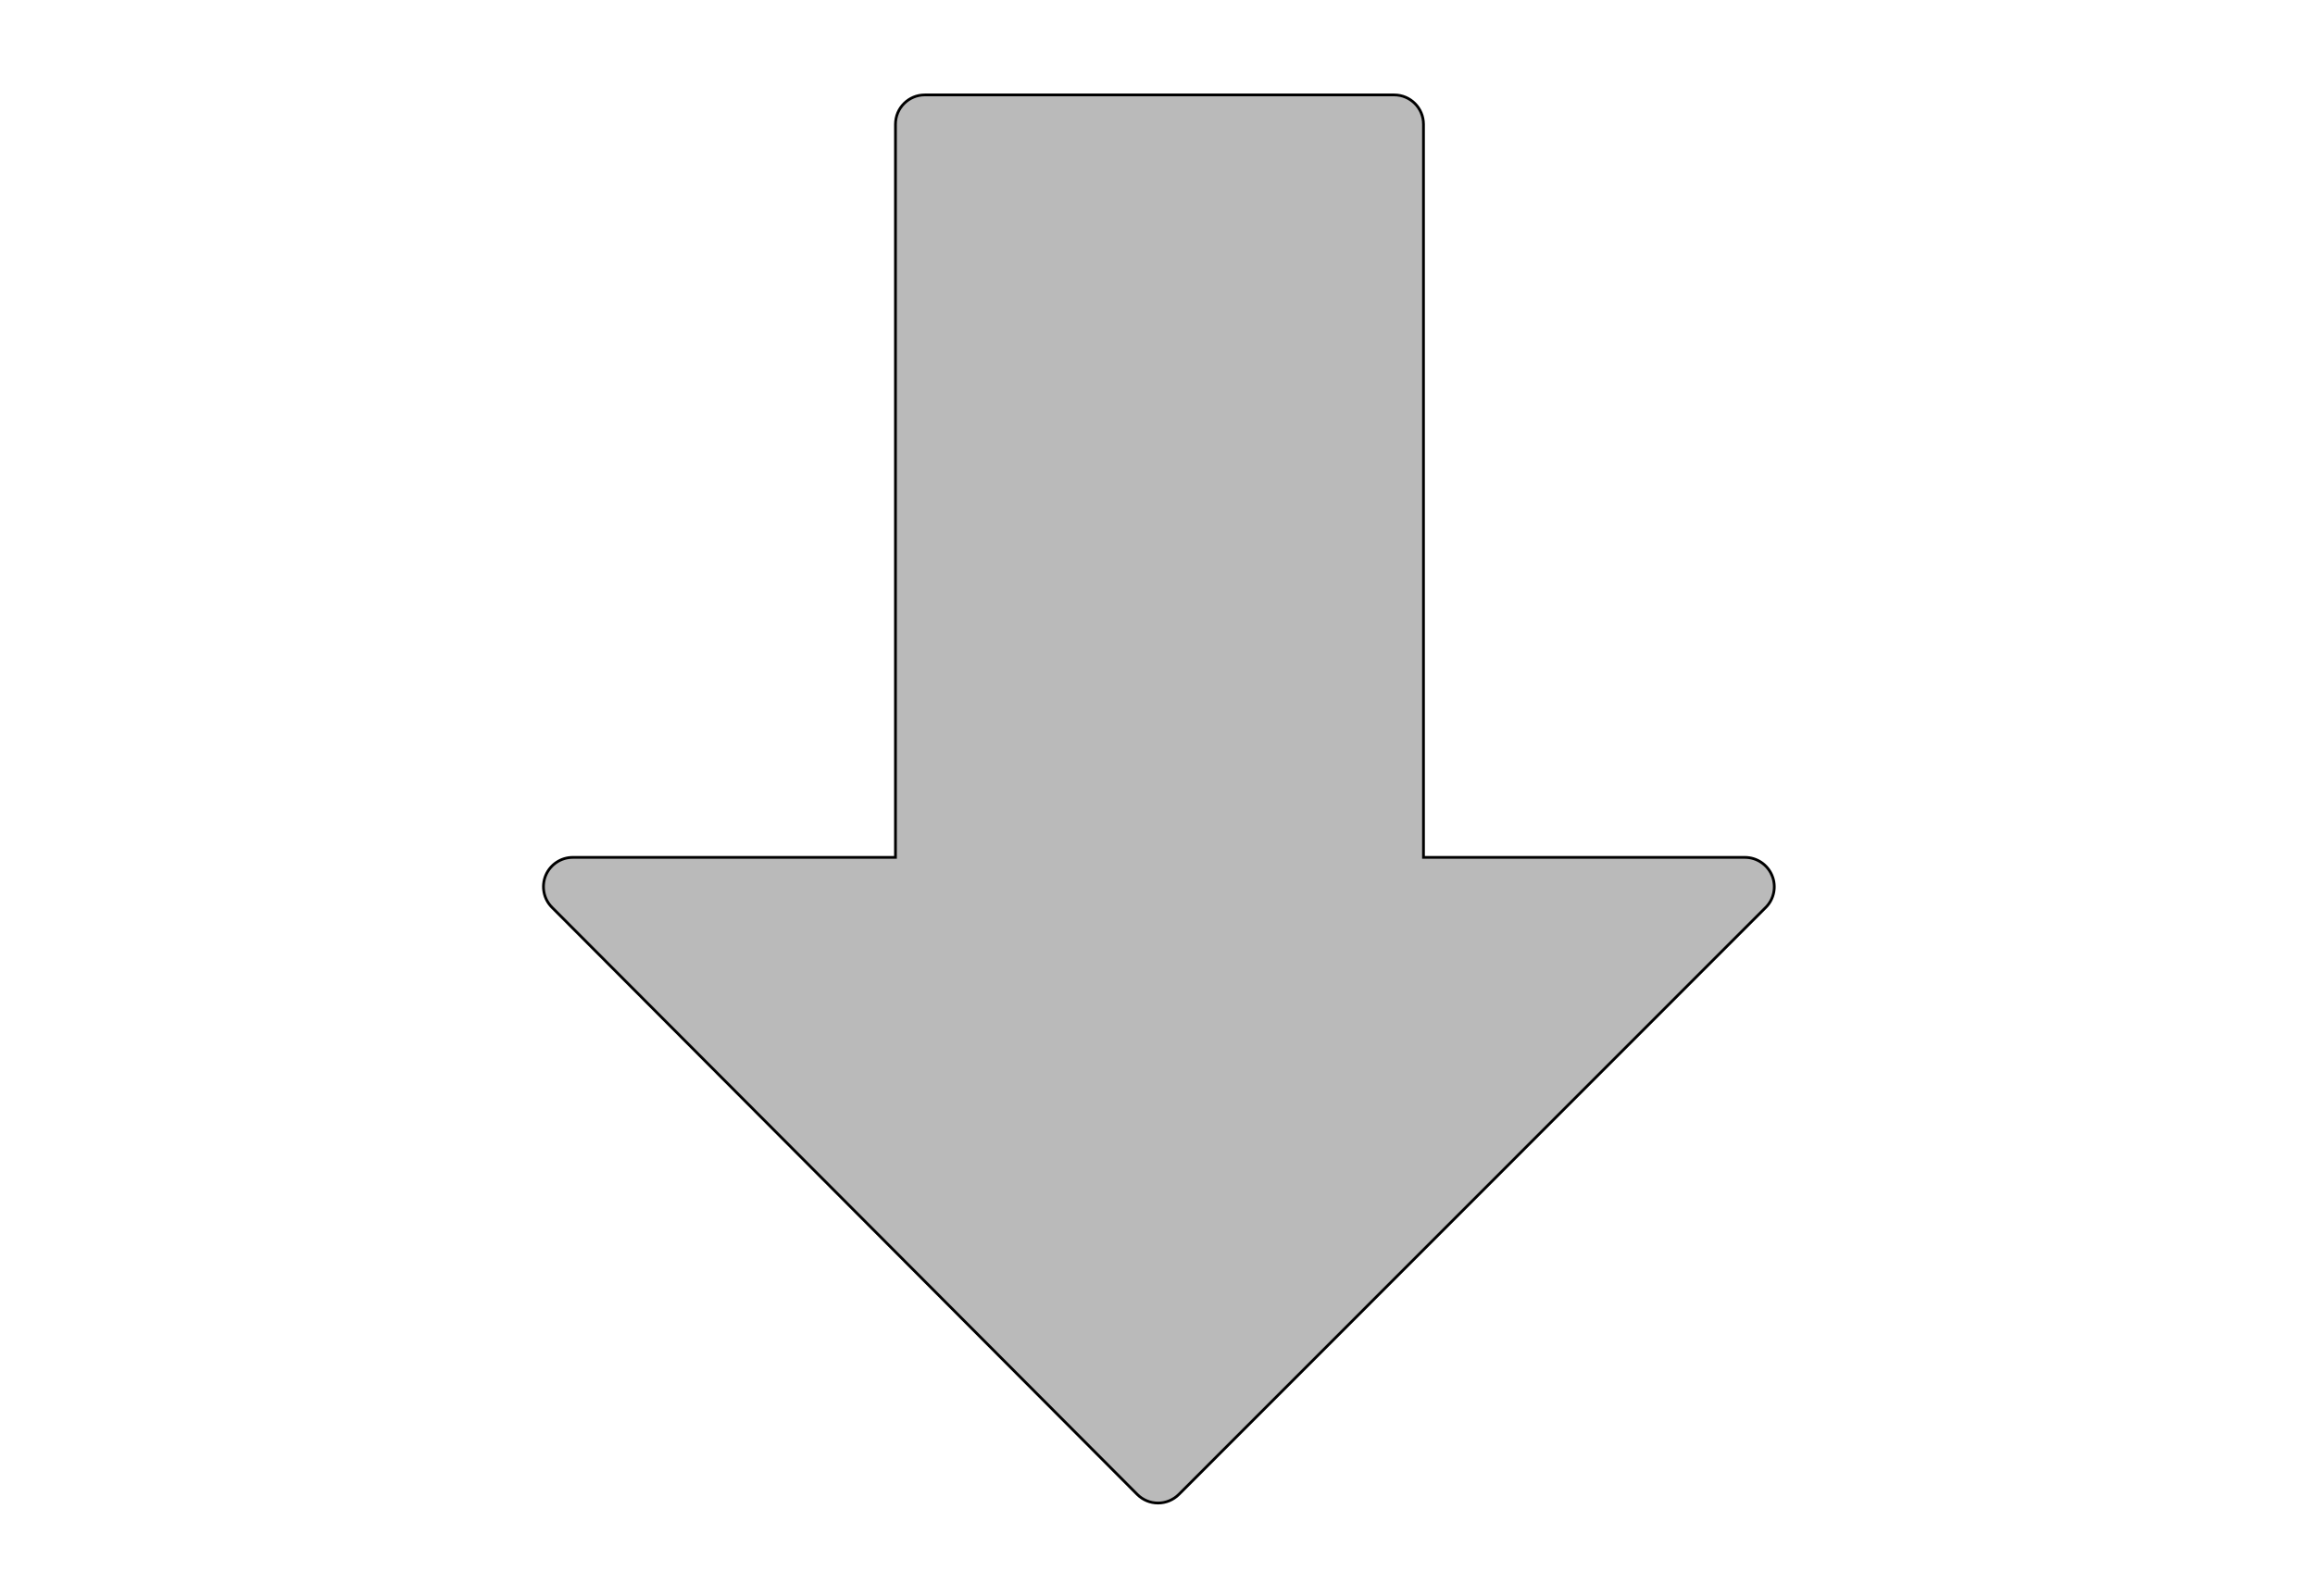 <svg width="580" height="400" xmlns="http://www.w3.org/2000/svg">
 <!-- Created with Method Draw - http://github.com/duopixel/Method-Draw/ -->

 <g>
  <title>Layer 1</title>
  <g id="svg_23">
   <g id="svg_5">
    <g id="svg_6">
     <path id="svg_7" fill="#bababa" d="m1245.206,-983.097c-1.664,-3.989 -5.547,-6.592 -9.856,-6.592l-116.885,0l0,-266.666c0,-5.888 -4.779,-10.667 -10.667,-10.667l-170.667,0c-5.888,0 -10.667,4.779 -10.667,10.667l0,266.667l-117.333,0c-4.309,0 -8.192,2.603 -9.856,6.571c-1.643,3.989 -0.747,8.576 2.304,11.627l212.8,213.504c2.005,2.005 4.715,3.136 7.552,3.136s5.547,-1.131 7.552,-3.115l213.419,-213.504c3.051,-3.052 3.968,-7.638 2.304,-11.628z"/>
    </g>
   </g>
   <g id="svg_8"/>
   <g id="svg_9"/>
   <g id="svg_10"/>
   <g id="svg_11"/>
   <g id="svg_12"/>
   <g id="svg_13"/>
   <g id="svg_14"/>
   <g id="svg_15"/>
   <g id="svg_16"/>
   <g id="svg_17"/>
   <g id="svg_18"/>
   <g id="svg_19"/>
   <g id="svg_20"/>
   <g id="svg_21"/>
   <g id="svg_22"/>
  </g>
  <g stroke="null" id="svg_46">
   <g stroke="null" transform="matrix(0.689,0,0,0.689,-2475.416,-1624.199) " id="svg_28">
    <g stroke="null" id="svg_29">
     <path stroke="null" id="svg_30" fill="#bababa" d="m4237.128,2675.773c-1.664,-3.989 -5.547,-6.592 -9.856,-6.592l-116.885,0l0,-266.666c0,-5.888 -4.779,-10.667 -10.667,-10.667l-170.667,0c-5.888,0 -10.667,4.779 -10.667,10.667l0,266.667l-117.333,0c-4.309,0 -8.192,2.603 -9.856,6.571c-1.643,3.989 -0.747,8.576 2.304,11.627l212.8,213.504c2.005,2.005 4.715,3.136 7.552,3.136s5.547,-1.131 7.552,-3.115l213.419,-213.504c3.051,-3.052 3.968,-7.638 2.304,-11.628z"/>
    </g>
   </g>
   <g stroke="null" transform="matrix(0.689,0,0,0.689,-2475.416,-1624.199) " id="svg_31"/>
   <g stroke="null" transform="matrix(0.689,0,0,0.689,-2475.416,-1624.199) " id="svg_32"/>
   <g stroke="null" transform="matrix(0.689,0,0,0.689,-2475.416,-1624.199) " id="svg_33"/>
   <g stroke="null" transform="matrix(0.689,0,0,0.689,-2475.416,-1624.199) " id="svg_34"/>
   <g stroke="null" transform="matrix(0.689,0,0,0.689,-2475.416,-1624.199) " id="svg_35"/>
   <g stroke="null" transform="matrix(0.689,0,0,0.689,-2475.416,-1624.199) " id="svg_36"/>
   <g stroke="null" transform="matrix(0.689,0,0,0.689,-2475.416,-1624.199) " id="svg_37"/>
   <g stroke="null" transform="matrix(0.689,0,0,0.689,-2475.416,-1624.199) " id="svg_38"/>
   <g stroke="null" transform="matrix(0.689,0,0,0.689,-2475.416,-1624.199) " id="svg_39"/>
   <g stroke="null" transform="matrix(0.689,0,0,0.689,-2475.416,-1624.199) " id="svg_40"/>
   <g stroke="null" transform="matrix(0.689,0,0,0.689,-2475.416,-1624.199) " id="svg_41"/>
   <g stroke="null" transform="matrix(0.689,0,0,0.689,-2475.416,-1624.199) " id="svg_42"/>
   <g stroke="null" transform="matrix(0.689,0,0,0.689,-2475.416,-1624.199) " id="svg_43"/>
   <g stroke="null" transform="matrix(0.689,0,0,0.689,-2475.416,-1624.199) " id="svg_44"/>
   <g stroke="null" transform="matrix(0.689,0,0,0.689,-2475.416,-1624.199) " id="svg_45"/>
  </g>
 </g>
</svg>